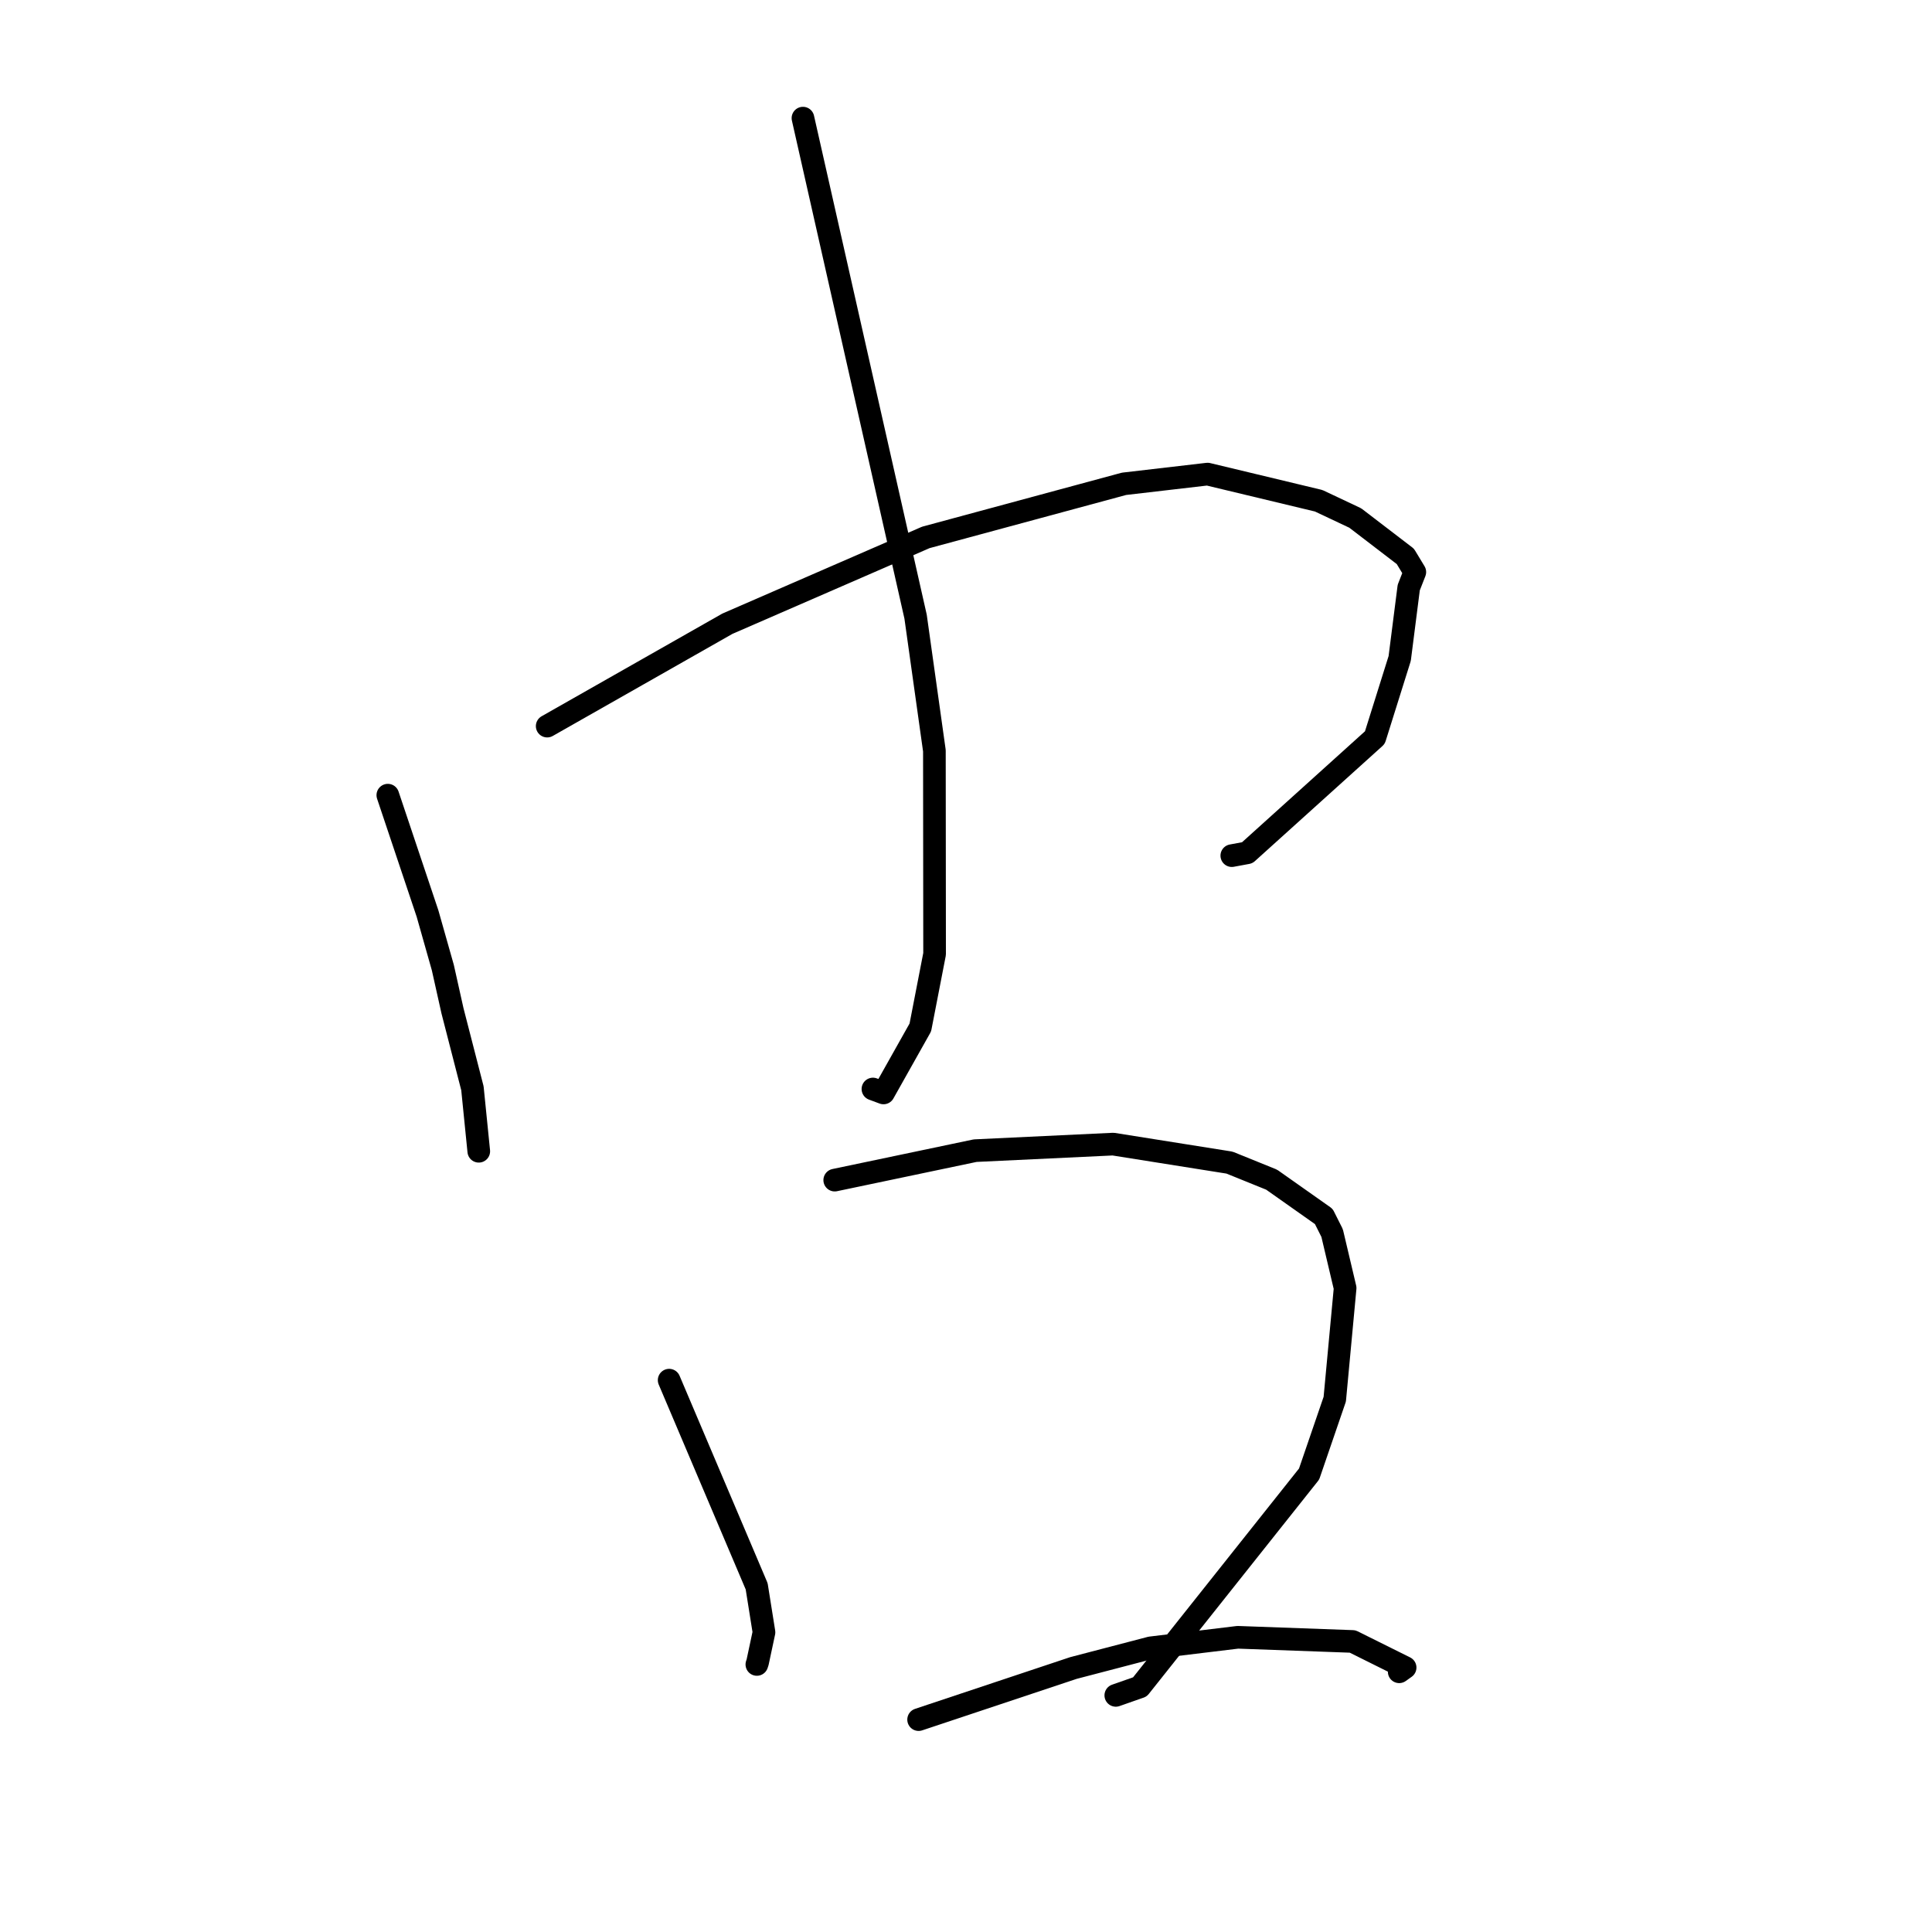 <?xml version="1.0" standalone="no"?>
    <svg width="256" height="256" xmlns="http://www.w3.org/2000/svg" version="1.1">
    <polyline stroke="black" stroke-width="3" stroke-linecap="round" fill="transparent" stroke-linejoin="round" points="51.389 105.363 54.02 113.21 56.651 121.057 58.676 128.205 59.956 133.935 62.599 144.202 63.383 151.993 63.439 152.549 " />
        <polyline stroke="black" stroke-width="3" stroke-linecap="round" fill="transparent" stroke-linejoin="round" points="72.505 96.214 84.444 89.431 96.382 82.647 122.678 71.21 148.941 64.108 160.009 62.82 174.73 66.352 179.58 68.641 186.216 73.725 187.471 75.8 186.665 77.856 185.467 87.249 182.176 97.738 165.267 112.998 163.22 113.377 " />
        <polyline stroke="black" stroke-width="3" stroke-linecap="round" fill="transparent" stroke-linejoin="round" points="106.396 15.653 113.858 48.681 121.32 81.709 123.812 99.471 123.838 126.41 121.949 136.145 117.072 144.82 115.667 144.299 " />
        <polyline stroke="black" stroke-width="3" stroke-linecap="round" fill="transparent" stroke-linejoin="round" points="88.665 182.878 94.463 196.536 100.262 210.194 101.233 216.284 100.387 220.252 100.288 220.549 " />
        <polyline stroke="black" stroke-width="3" stroke-linecap="round" fill="transparent" stroke-linejoin="round" points="110.606 156.372 119.912 154.42 129.218 152.467 147.497 151.601 162.918 154.052 168.496 156.311 175.408 161.187 176.514 163.387 178.236 170.676 176.863 185.397 173.462 195.316 151.044 223.526 147.849 224.646 " />
        <polyline stroke="black" stroke-width="3" stroke-linecap="round" fill="transparent" stroke-linejoin="round" points="121.721 227.858 131.981 224.438 142.241 221.018 152.458 218.348 164.01 216.95 179.227 217.501 186.186 220.961 185.401 221.52 " />
        </svg>